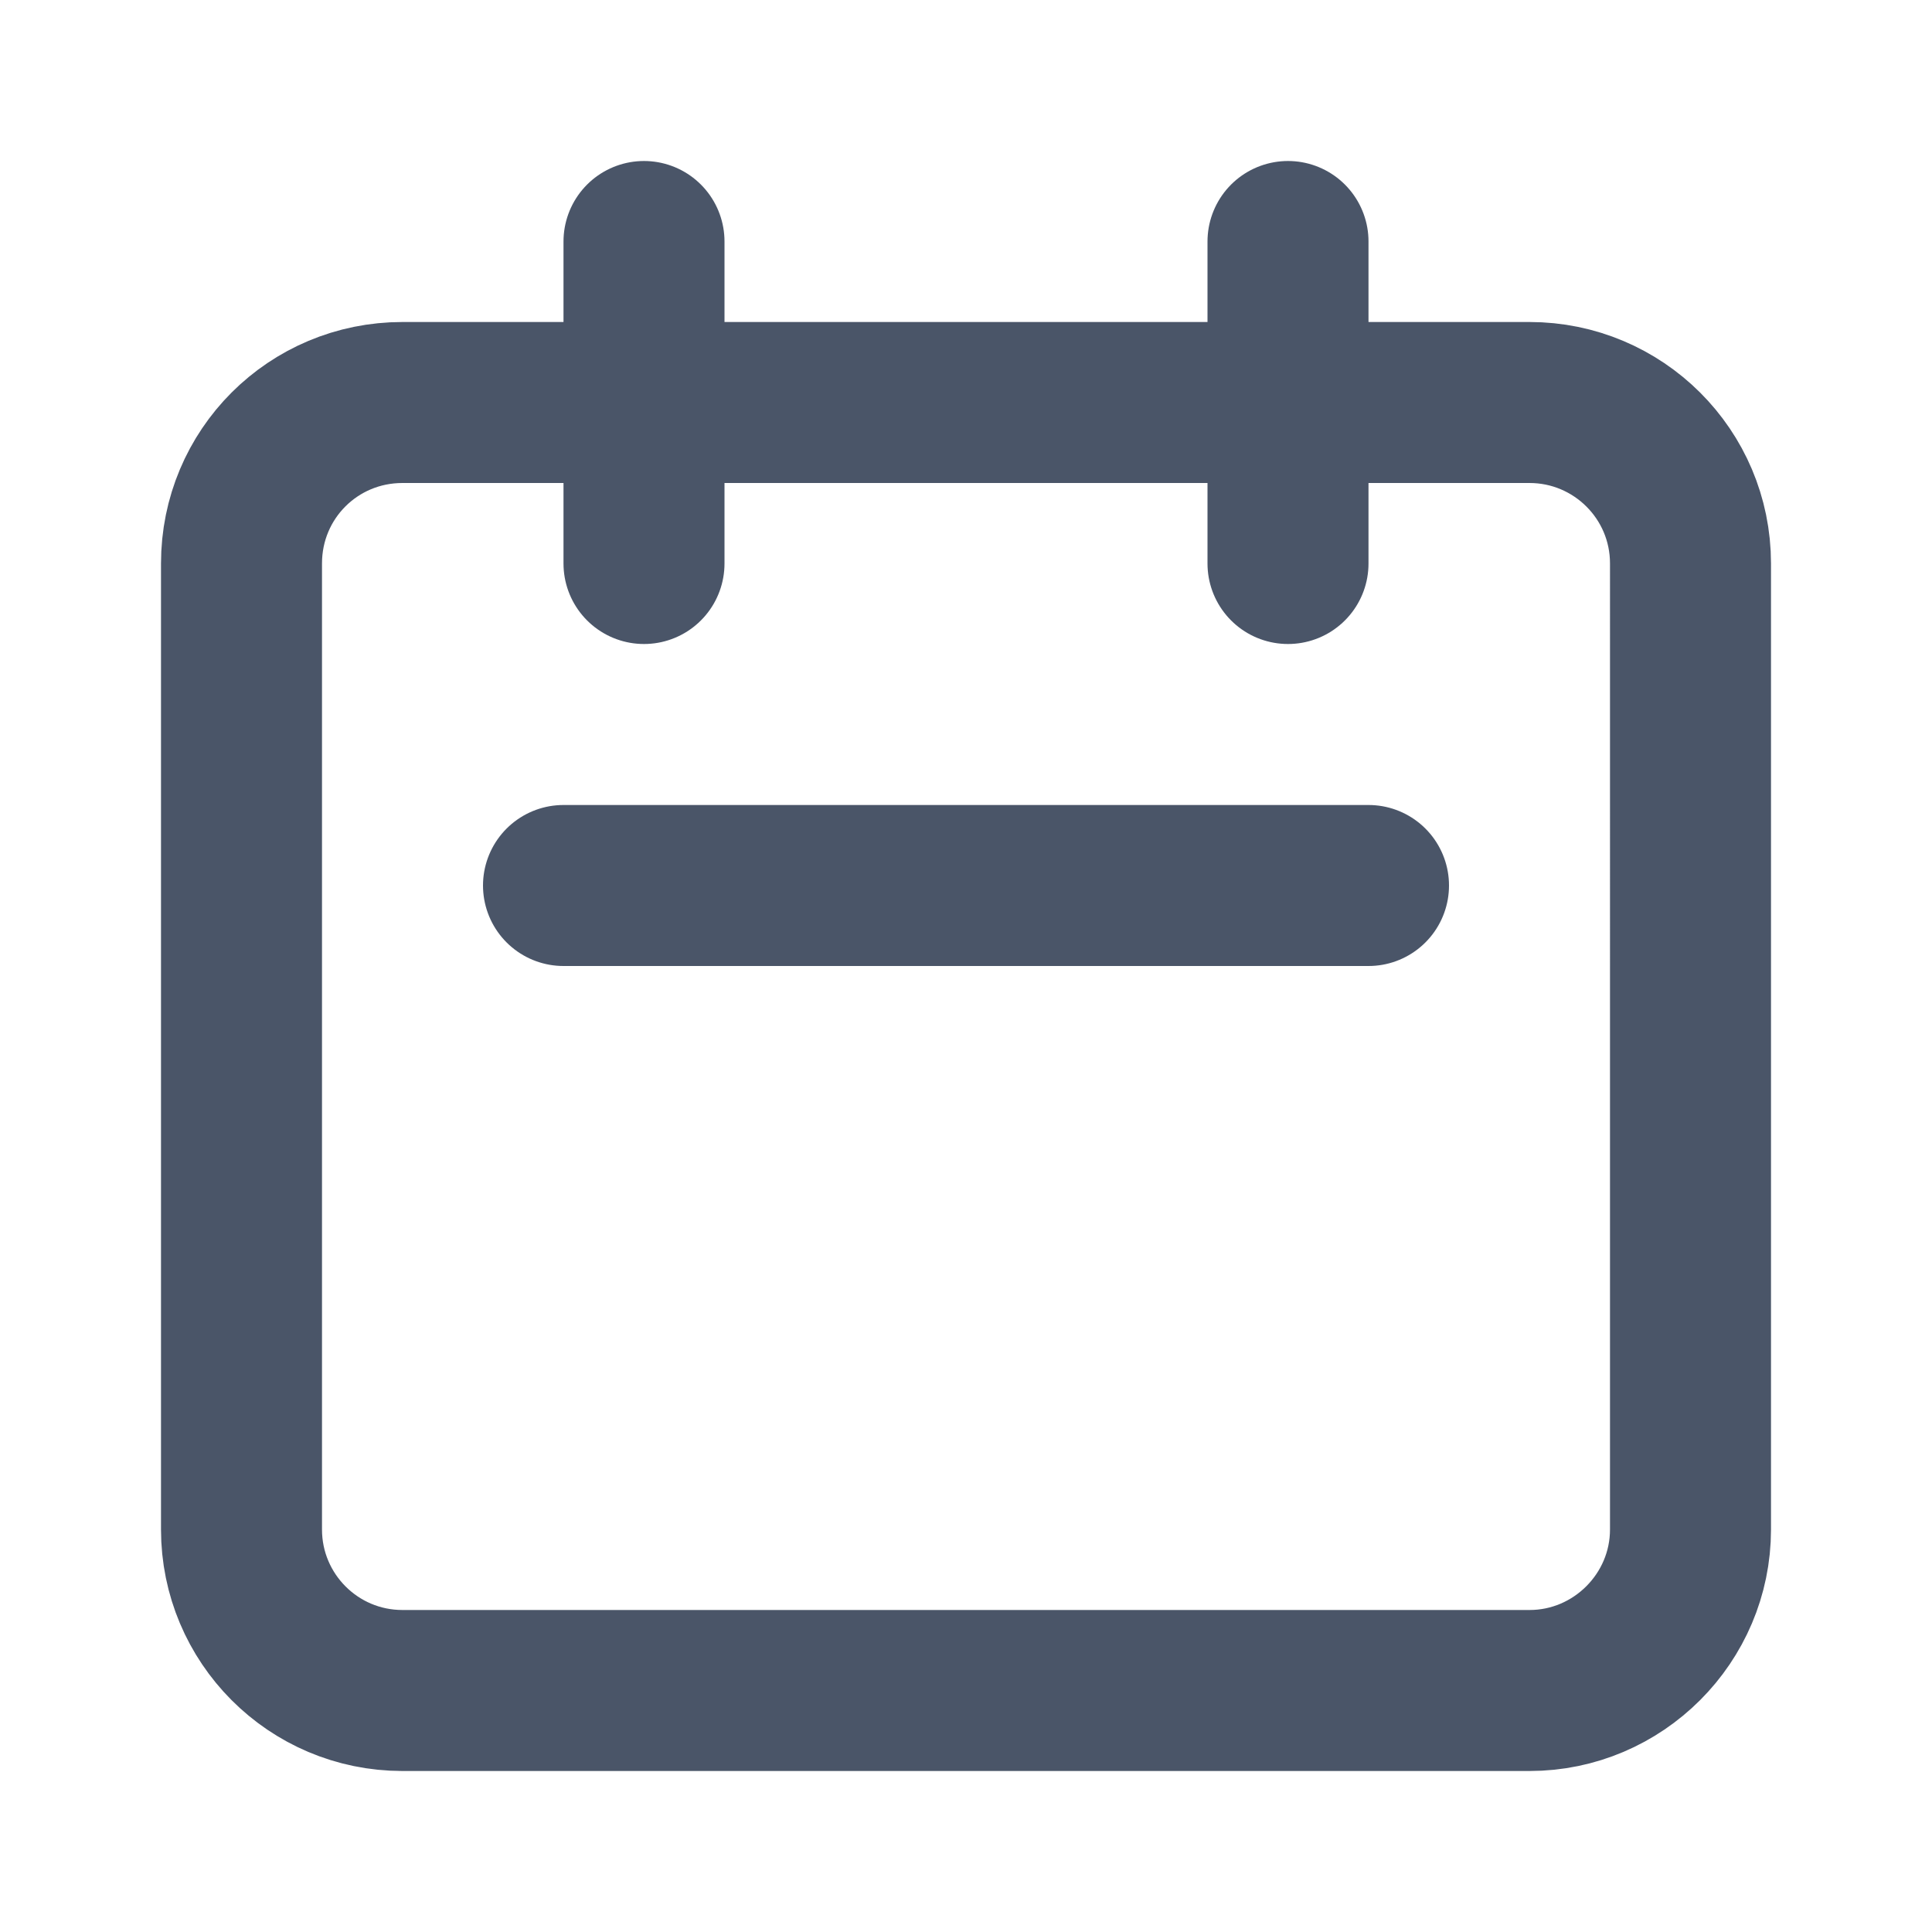<svg viewBox="0 0 24 24" xmlns="http://www.w3.org/2000/svg"><path fill="none" stroke="#4A5568" stroke-linecap="round" stroke-linejoin="round" stroke-width="2" d="M8 7V3m8 4V3m-9 8h10M5 21h14c1.1 0 2-.9 2-2V7c0-1.11-.9-2-2-2H5c-1.11 0-2 .89-2 2v12c0 1.1.89 2 2 2Z"/></svg>
